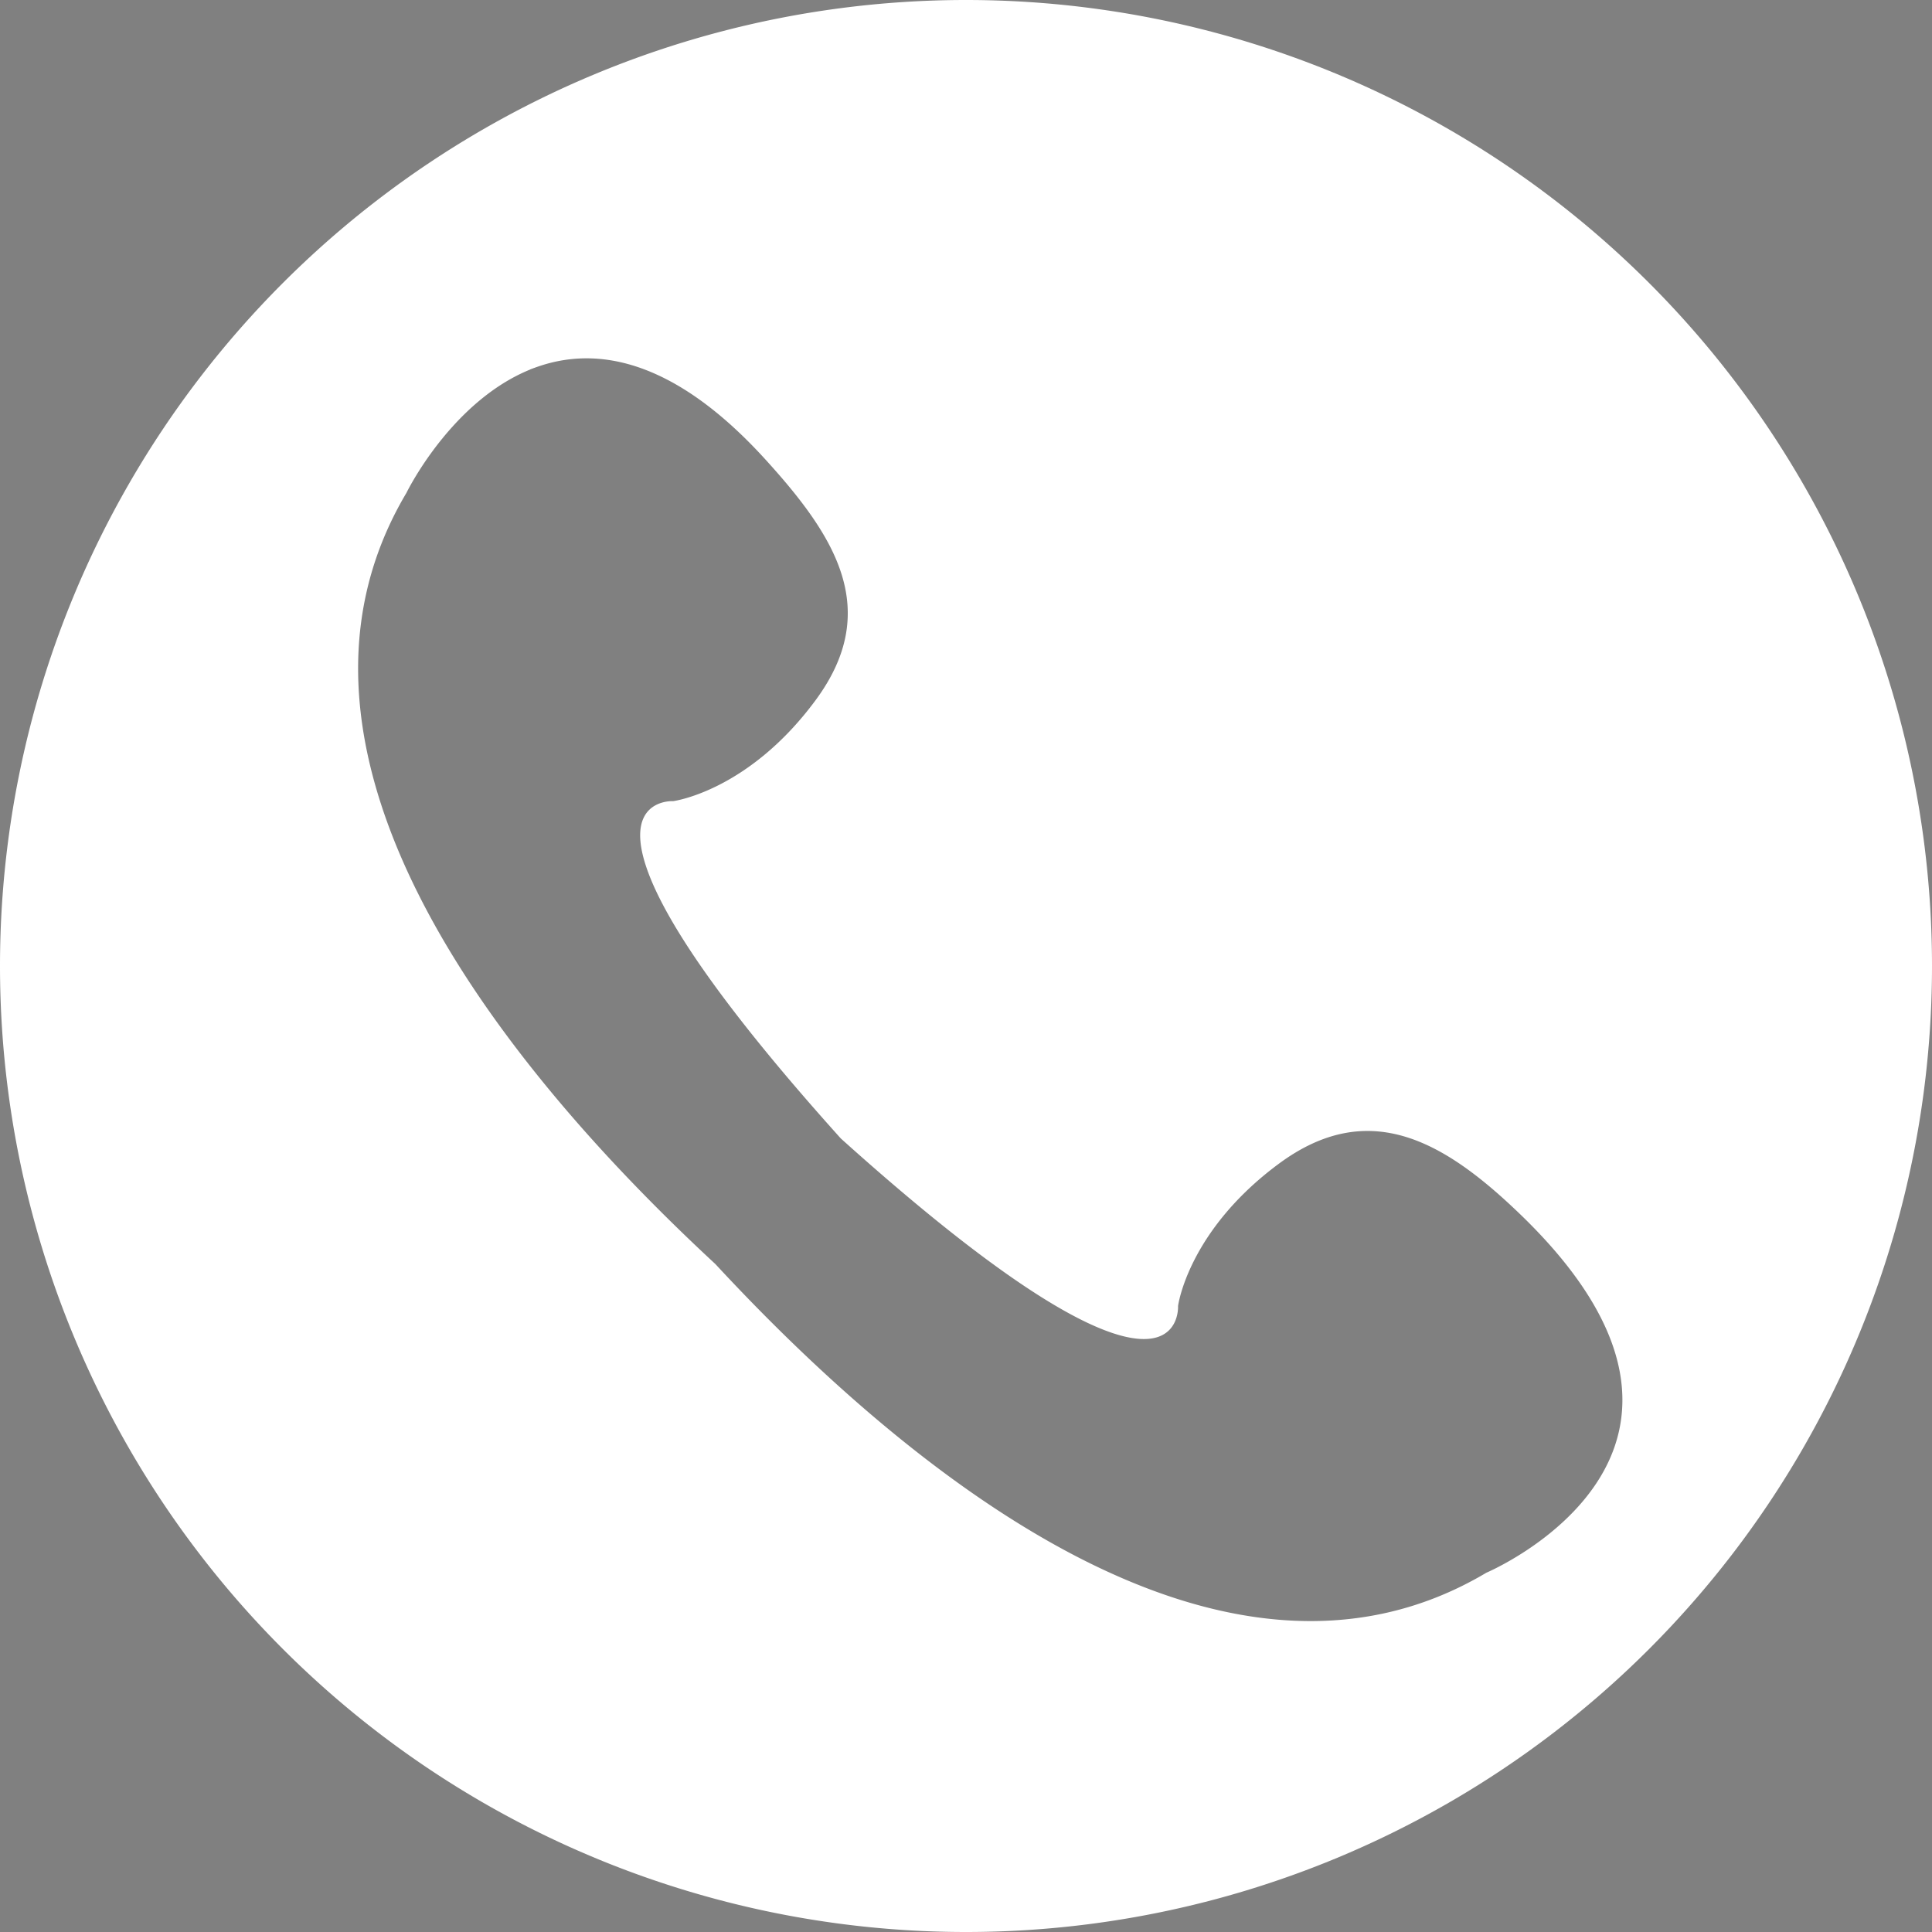 <?xml version="1.0" encoding="UTF-8" standalone="no"?>
<!-- Generator: Adobe Illustrator 19.0.0, SVG Export Plug-In . SVG Version: 6.00 Build 0)  -->

<svg
   xmlns:dc="http://purl.org/dc/elements/1.1/"
   xmlns:cc="http://creativecommons.org/ns#"
   xmlns:rdf="http://www.w3.org/1999/02/22-rdf-syntax-ns#"
   xmlns:svg="http://www.w3.org/2000/svg"
   xmlns="http://www.w3.org/2000/svg"
   xmlns:sodipodi="http://sodipodi.sourceforge.net/DTD/sodipodi-0.dtd"
   xmlns:inkscape="http://www.inkscape.org/namespaces/inkscape"
   version="1.1"
   id="Layer_1"
   x="0px"
   y="0px"
   viewBox="0 0 473.654 473.654"
   style="enable-background:new 0 0 473.654 473.654;"
   xml:space="preserve"
   sodipodi:docname="call.svg"
   inkscape:version="0.92.5 (2060ec1f9f, 2020-04-08)"><rect x="0" y="0" width="473.654" height="473.654" fill="#808080" stroke="none"/><defs
   id="defs944" /><sodipodi:namedview
   pagecolor="#ffffff"
   bordercolor="#666666"
   borderopacity="1"
   objecttolerance="10"
   gridtolerance="10"
   guidetolerance="10"
   inkscape:pageopacity="0"
   inkscape:pageshadow="2"
   inkscape:window-width="1366"
   inkscape:window-height="707"
   id="namedview942"
   showgrid="false"
   inkscape:zoom="1.1041816"
   inkscape:cx="236.827"
   inkscape:cy="236.827"
   inkscape:window-x="0"
   inkscape:window-y="25"
   inkscape:window-maximized="1"
   inkscape:current-layer="Layer_1" />
<path
   style="fill:#ffffff"
   d="M 236.826 0 A 236.827 236.827 0 0 0 0 236.826 A 236.827 236.827 0 0 0 236.826 473.654 A 236.827 236.827 0 0 0 473.654 236.826 A 236.827 236.827 0 0 0 236.826 0 z M 142.949 87.859 C 155.499 87.565 170.511 93.815 187.629 112.623 C 204.749 131.433 216.348 149.507 199.92 171.709 C 183.391 194.046 165.045 196.408 165.045 196.408 C 165.045 196.408 129.863 194.311 206.143 279.117 C 290.912 355.352 288.814 320.186 288.814 320.186 C 288.814 320.186 291.178 301.84 313.514 285.311 C 335.72 268.884 354.272 279.971 372.596 297.596 C 433.641 356.334 364.385 385.576 364.391 385.578 C 299.147 424.354 221.598 359.767 175.381 309.896 C 125.51 263.683 60.863 186.106 99.646 120.832 C 99.646 120.832 115.341 88.506 142.949 87.859 z "
   id="circle905" />

<path
   style="fill:#404040;"
   d="M129.991,90.595c-0.045,0.015-0.067,0.052-0.108,0.071c0.49-0.206,0.995-0.389,1.488-0.572  C130.911,90.262,130.444,90.415,129.991,90.595z"
   id="path909" />
<g
   id="g911">
</g>
<g
   id="g913">
</g>
<g
   id="g915">
</g>
<g
   id="g917">
</g>
<g
   id="g919">
</g>
<g
   id="g921">
</g>
<g
   id="g923">
</g>
<g
   id="g925">
</g>
<g
   id="g927">
</g>
<g
   id="g929">
</g>
<g
   id="g931">
</g>
<g
   id="g933">
</g>
<g
   id="g935">
</g>
<g
   id="g937">
</g>
<g
   id="g939">
</g>
</svg>